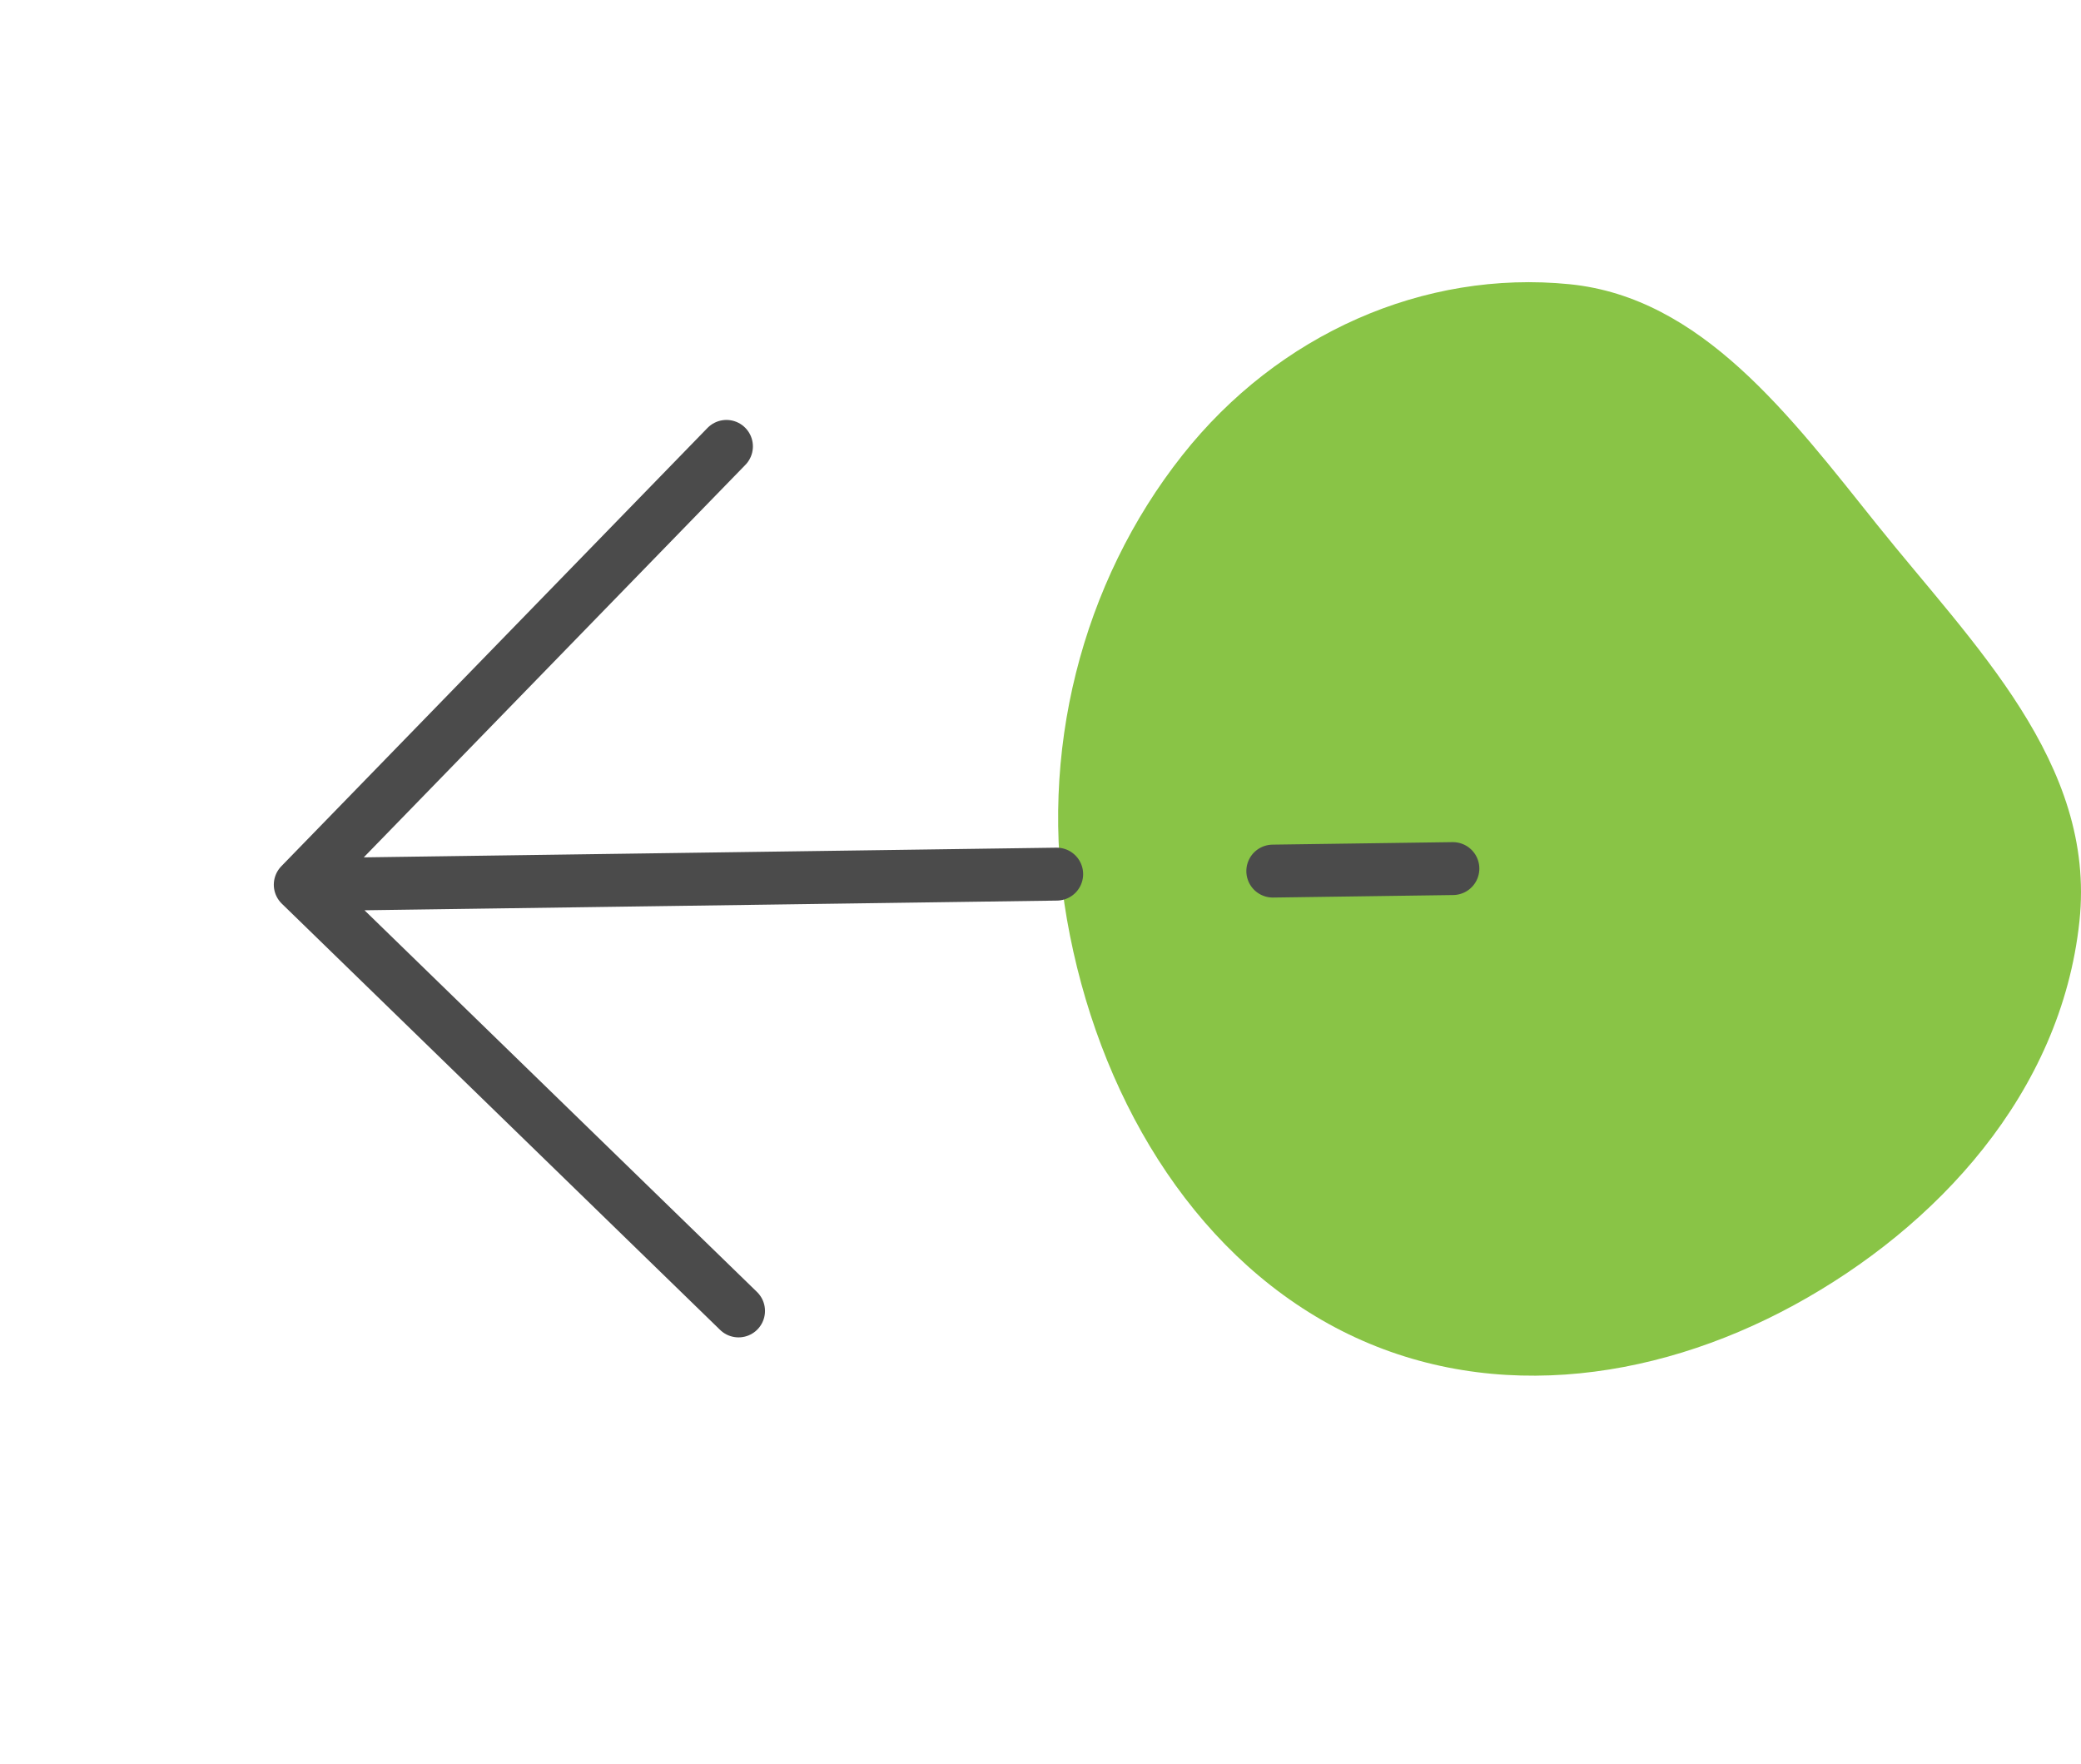 <svg width="59" height="50" viewBox="0 0 59 50" fill="none" xmlns="http://www.w3.org/2000/svg">
<path fill-rule="evenodd" clip-rule="evenodd" d="M44.505 8.058C48.245 8.434 50.745 11.784 53.222 14.879C55.938 18.273 59.432 21.63 58.956 26.115C58.437 31.002 54.891 34.8 50.873 36.994C46.782 39.227 41.97 39.813 37.856 37.633C33.749 35.457 31.11 30.976 30.25 26.066C29.427 21.366 30.664 16.515 33.525 12.901C36.245 9.464 40.371 7.643 44.505 8.058Z" fill="#89C446"/>
<path d="M8.513 25.081L20.939 37.164M8.513 25.081L20.596 12.655M8.513 25.081L29.959 24.781M41.192 24.624L36.086 24.695" stroke="#4B4B4B" stroke-width="1.5" stroke-linecap="round" stroke-linejoin="round"/>
</svg>
